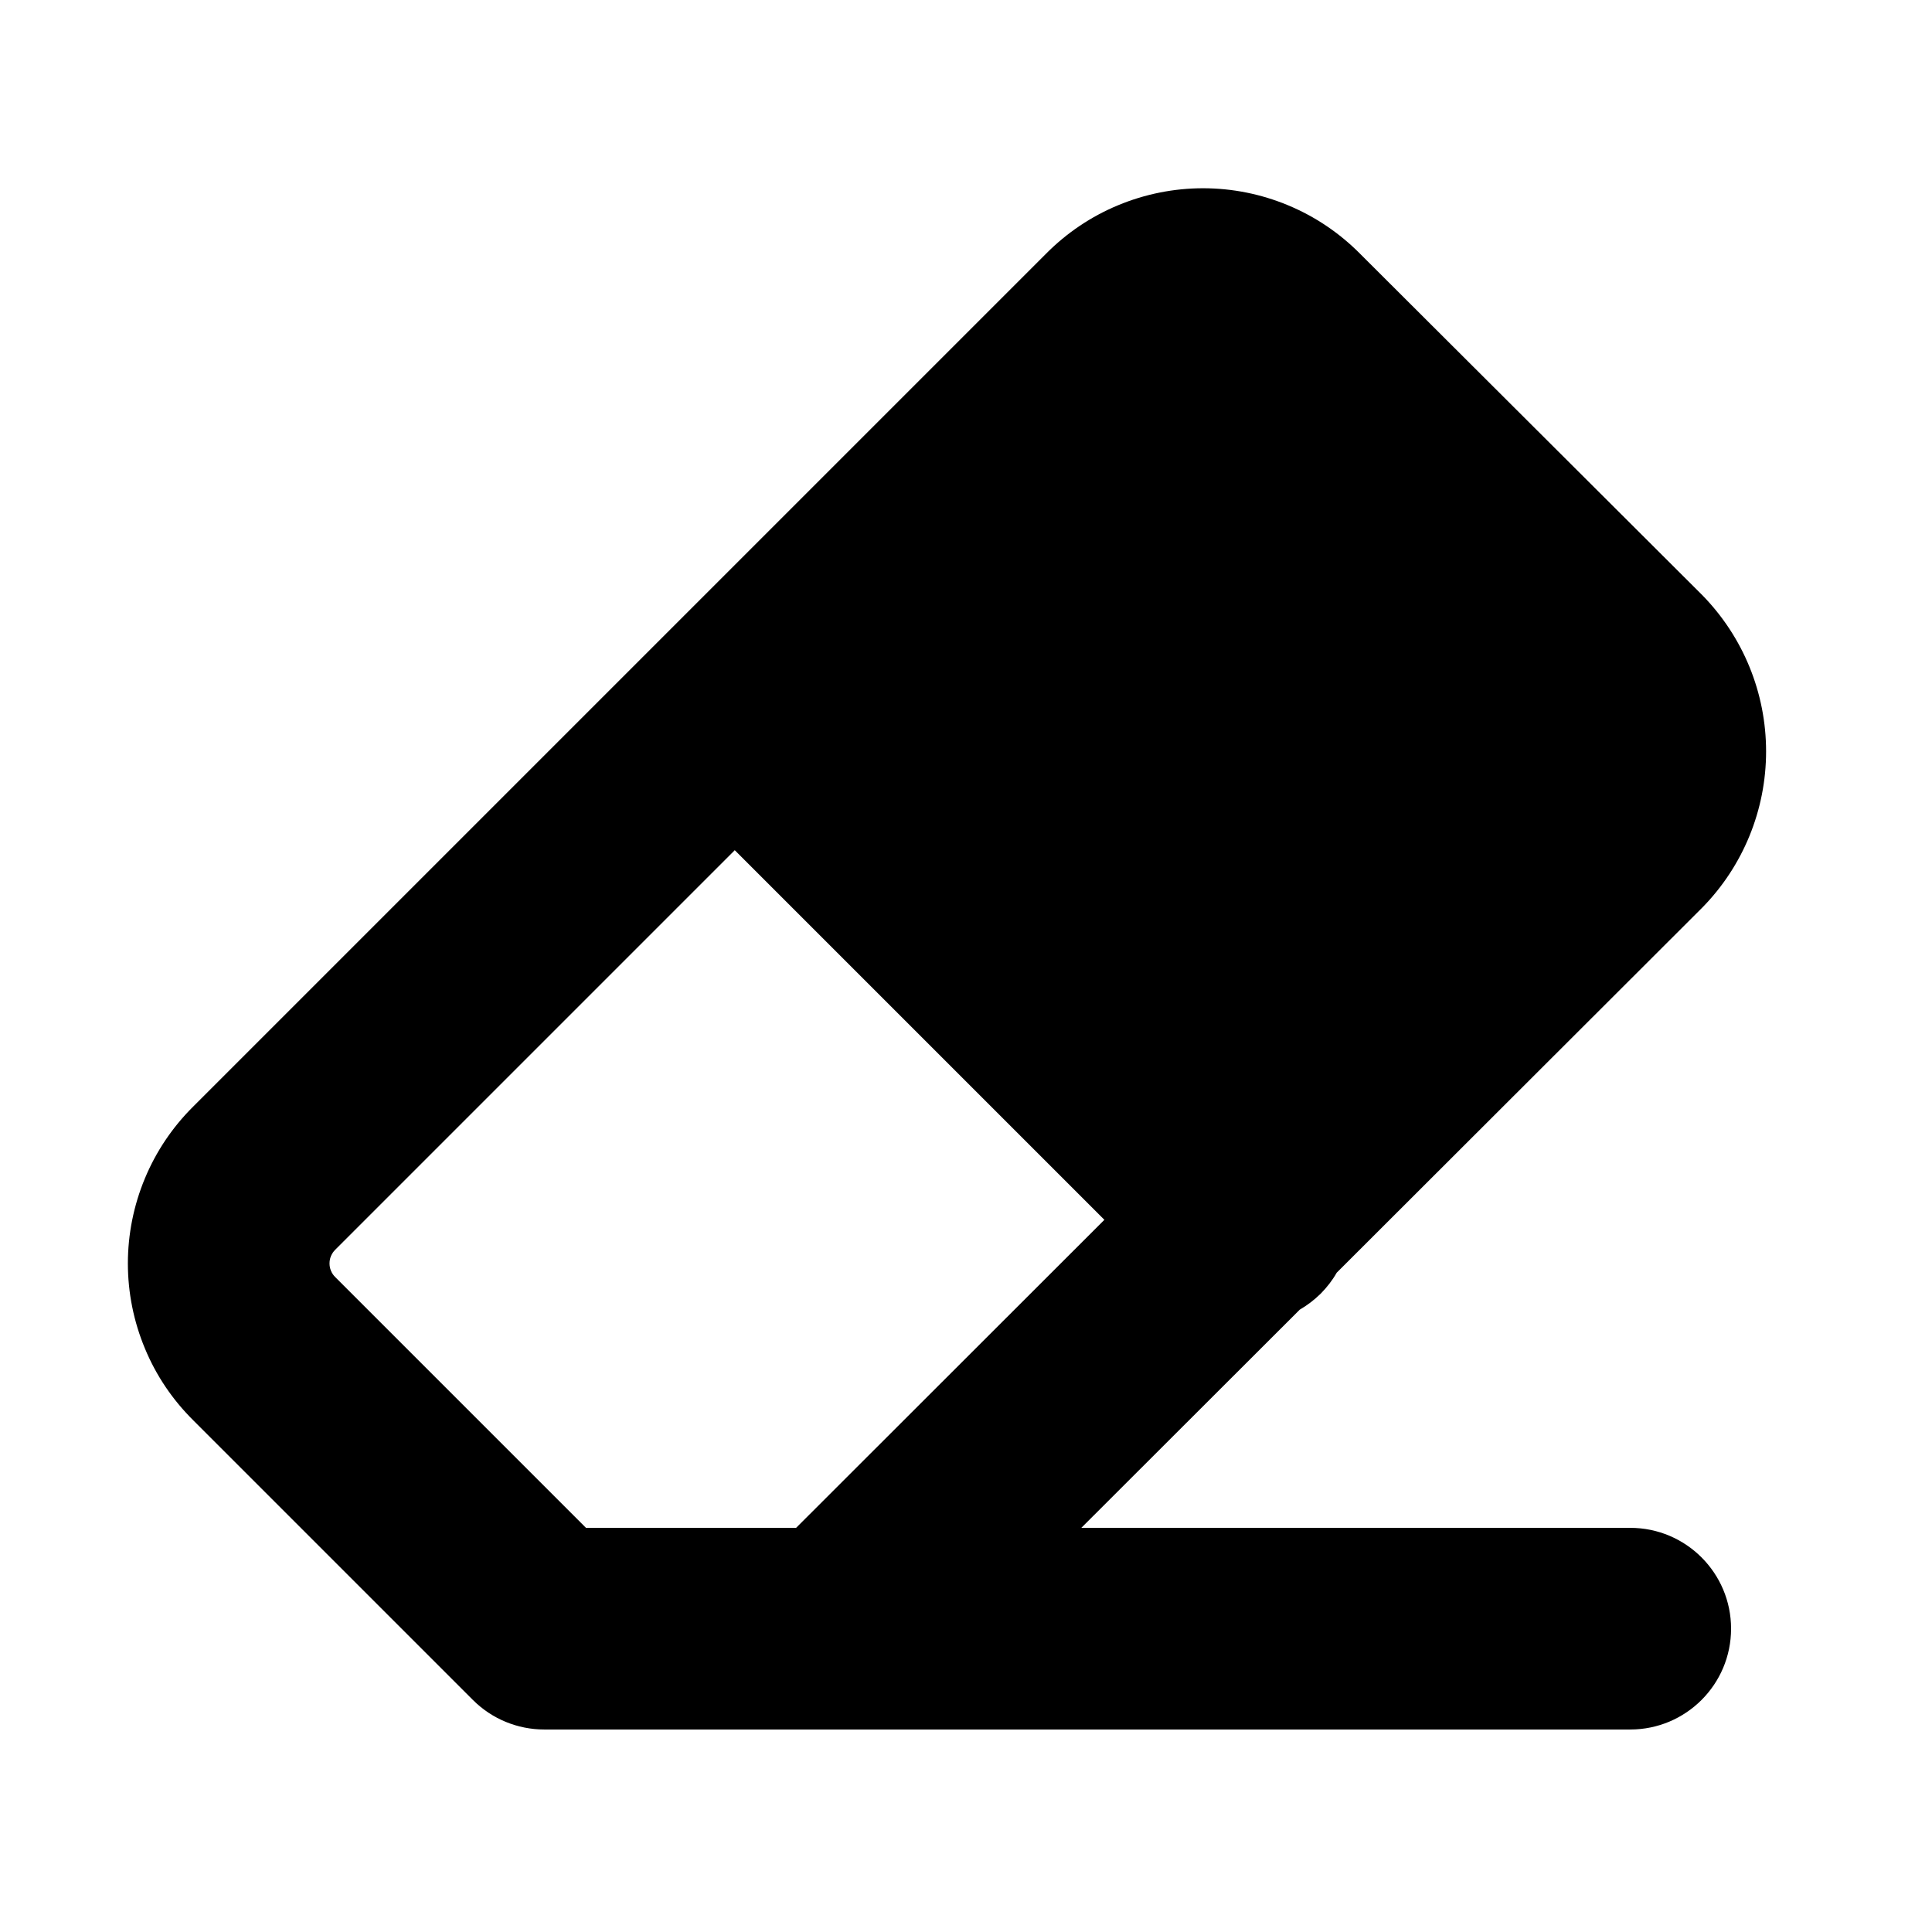 ﻿<svg width="16" height="16" viewBox="0 0 16 16" fill="none" xmlns="http://www.w3.org/2000/svg">
	<path fill-rule="evenodd" clip-rule="evenodd" d="M13.501 14.323H4.507C4.286 14.323 4.073 14.235 3.917 14.079L1.601 11.763L1.599 11.761C1.428 11.591 1.292 11.39 1.2 11.167C1.107 10.944 1.059 10.705 1.059 10.463C1.059 10.222 1.107 9.982 1.2 9.759C1.292 9.537 1.428 9.335 1.599 9.165L8.665 2.099C8.835 1.928 9.037 1.792 9.259 1.7C9.482 1.607 9.722 1.559 9.963 1.559C10.205 1.559 10.444 1.607 10.667 1.7C10.889 1.792 11.091 1.928 11.261 2.099L14.097 4.928C14.436 5.274 14.626 5.738 14.626 6.223C14.626 6.707 14.436 7.172 14.097 7.517L14.091 7.523L11.07 10.54C11.035 10.602 10.99 10.66 10.938 10.713C10.884 10.766 10.826 10.81 10.764 10.846L8.955 12.653H13.501C13.962 12.653 14.336 13.027 14.336 13.488C14.336 13.949 13.962 14.323 13.501 14.323ZM9.146 10.102L6.085 7.041L2.776 10.35C2.761 10.365 2.749 10.383 2.741 10.402C2.733 10.421 2.729 10.442 2.729 10.463C2.729 10.484 2.733 10.505 2.741 10.524C2.749 10.544 2.761 10.561 2.776 10.576L2.779 10.579L4.853 12.653H6.593L9.146 10.102Z" fill="currentColor"/>
</svg>
